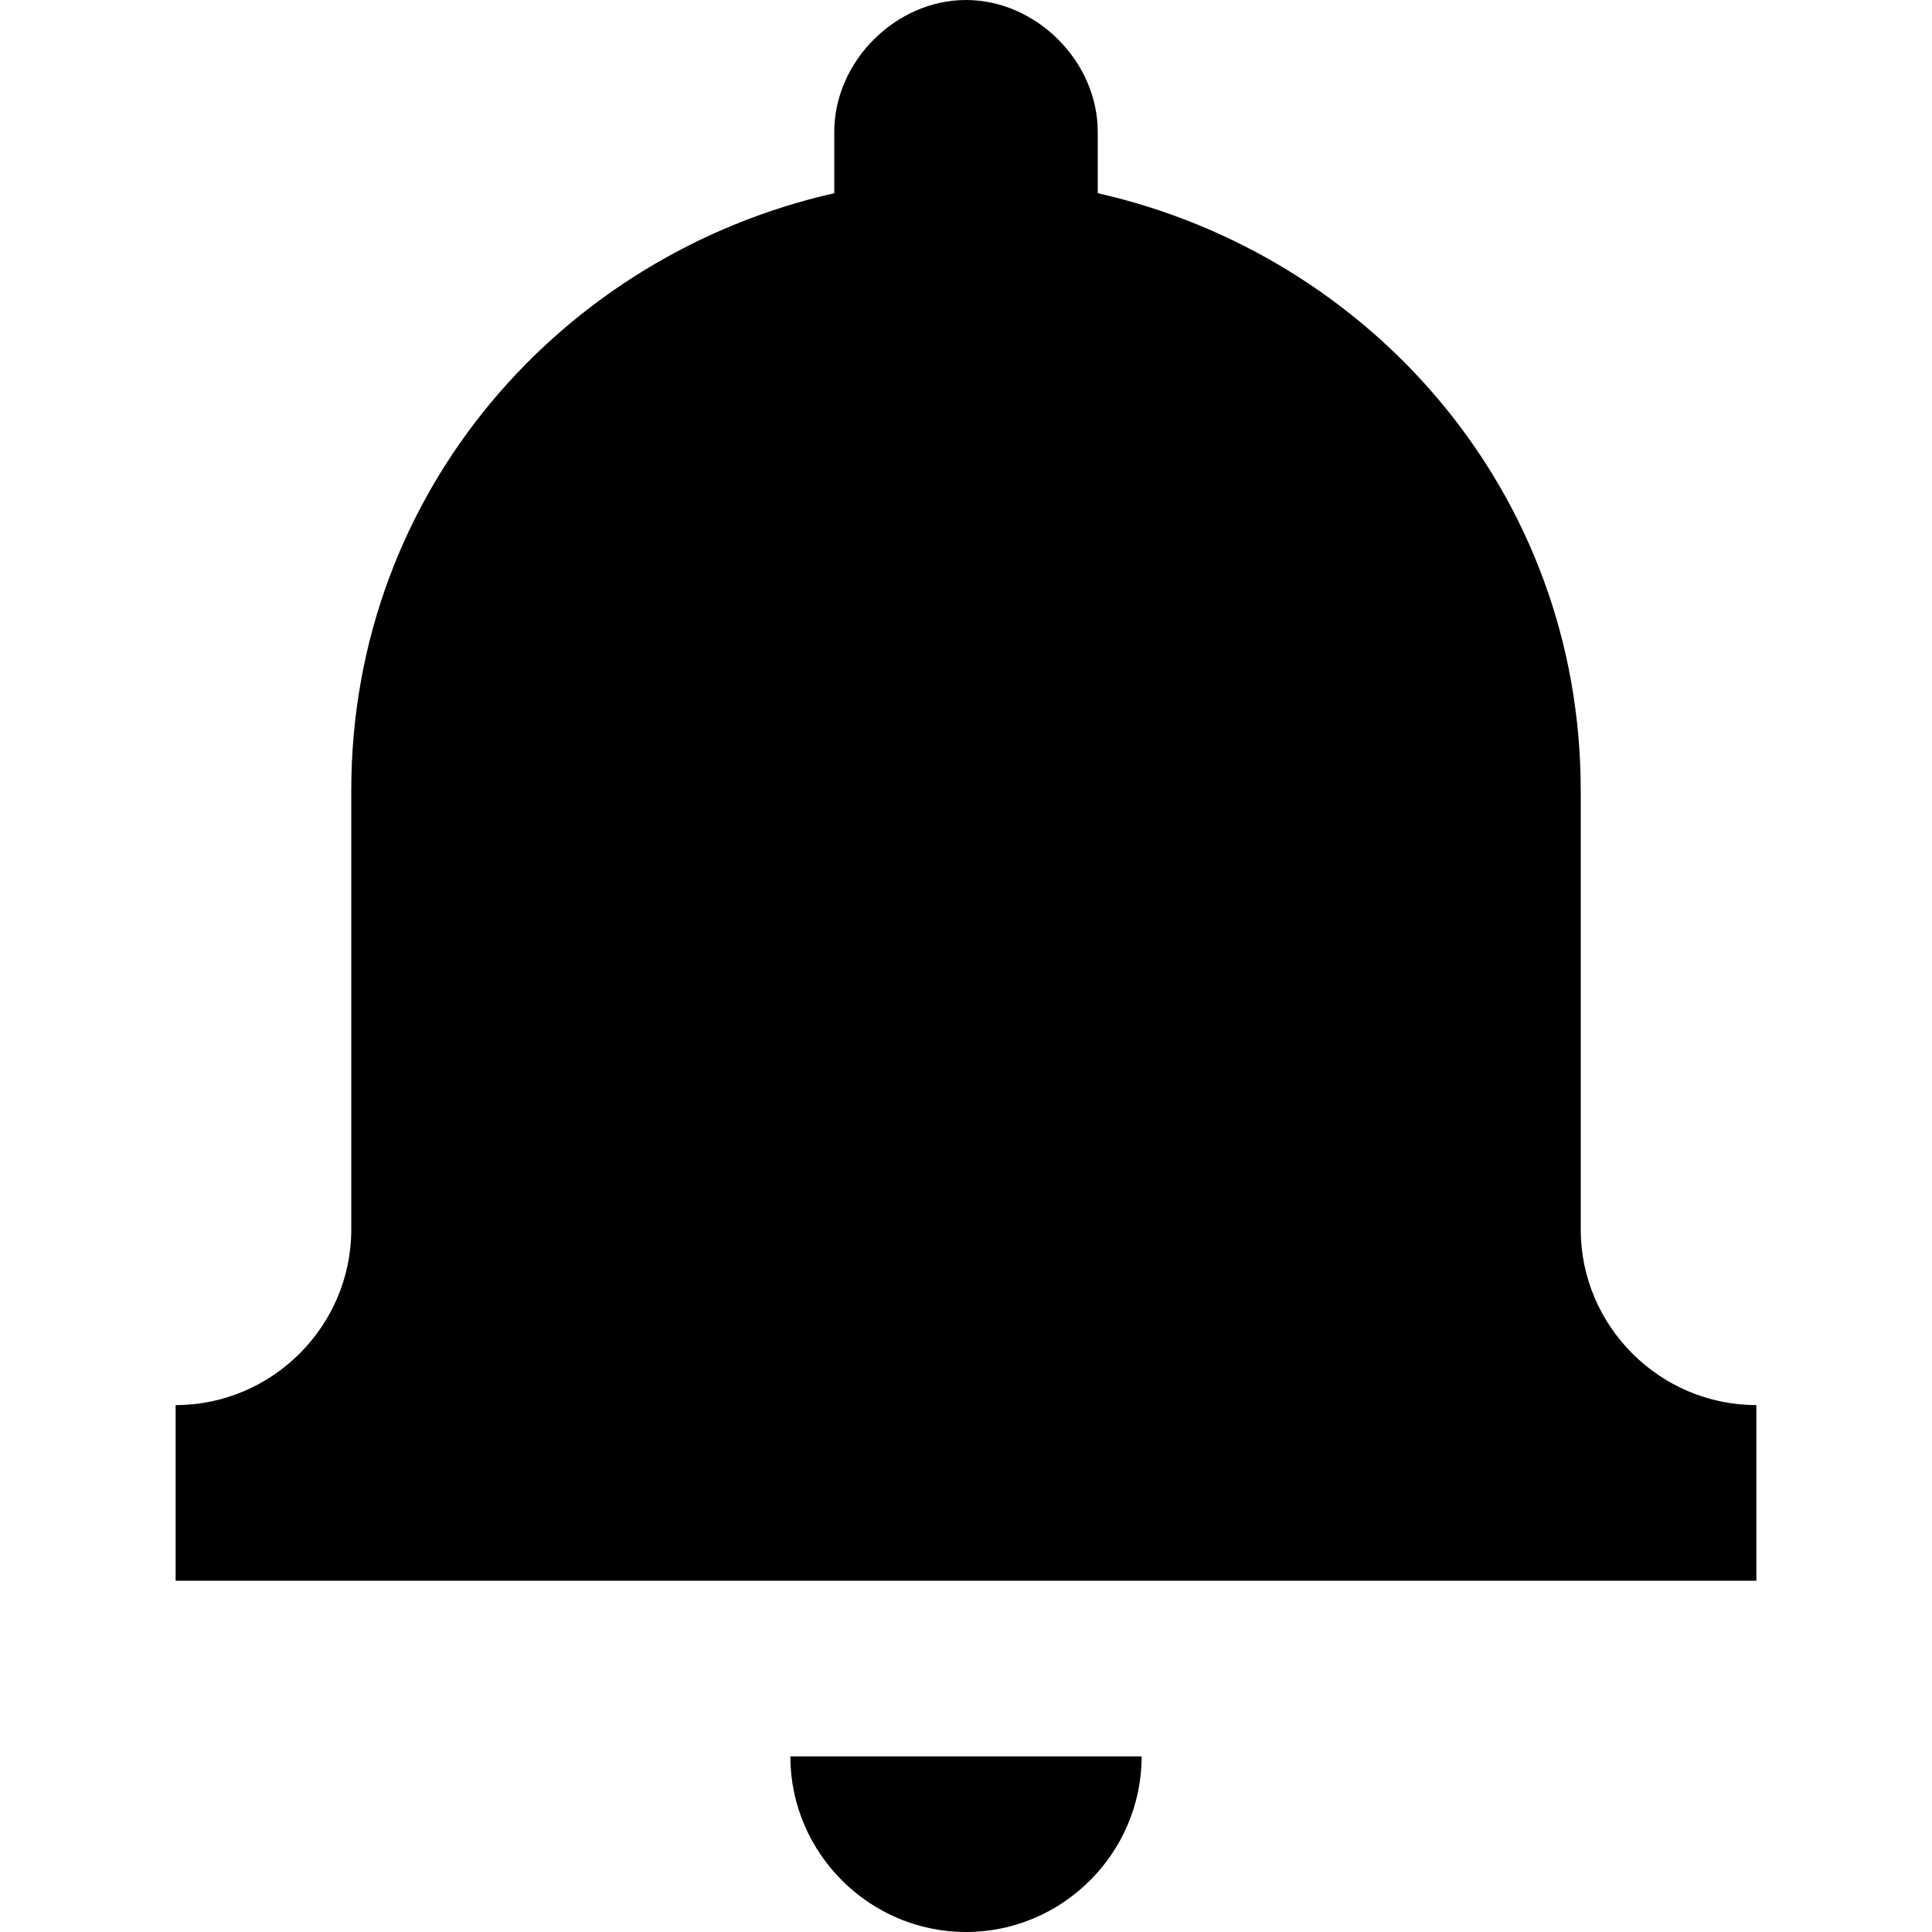 <svg xmlns="http://www.w3.org/2000/svg" xlink="http://www.w3.org/1999/xlink" width="22" height="22" viewBox="0 0 22 22"><path d="M9,20 L13,20 C13,21.1 12.1,22 11,22 C9.9,22 9,21.1 9,20 Z M18,14 C18,15.1 18.9,16 20,16 L20,18 L2,18 L2,16 C3.1,16 4,15.1 4,14 L4,9 C4,5.6 6.4,2.9 9.5,2.2 L9.5,1.5 C9.5,0.7 10.2,0 11,0 C11.8,0 12.5,0.7 12.5,1.5 L12.5,2.2 C15.6,2.9 18,5.6 18,9 L18,14 Z"/></svg>
